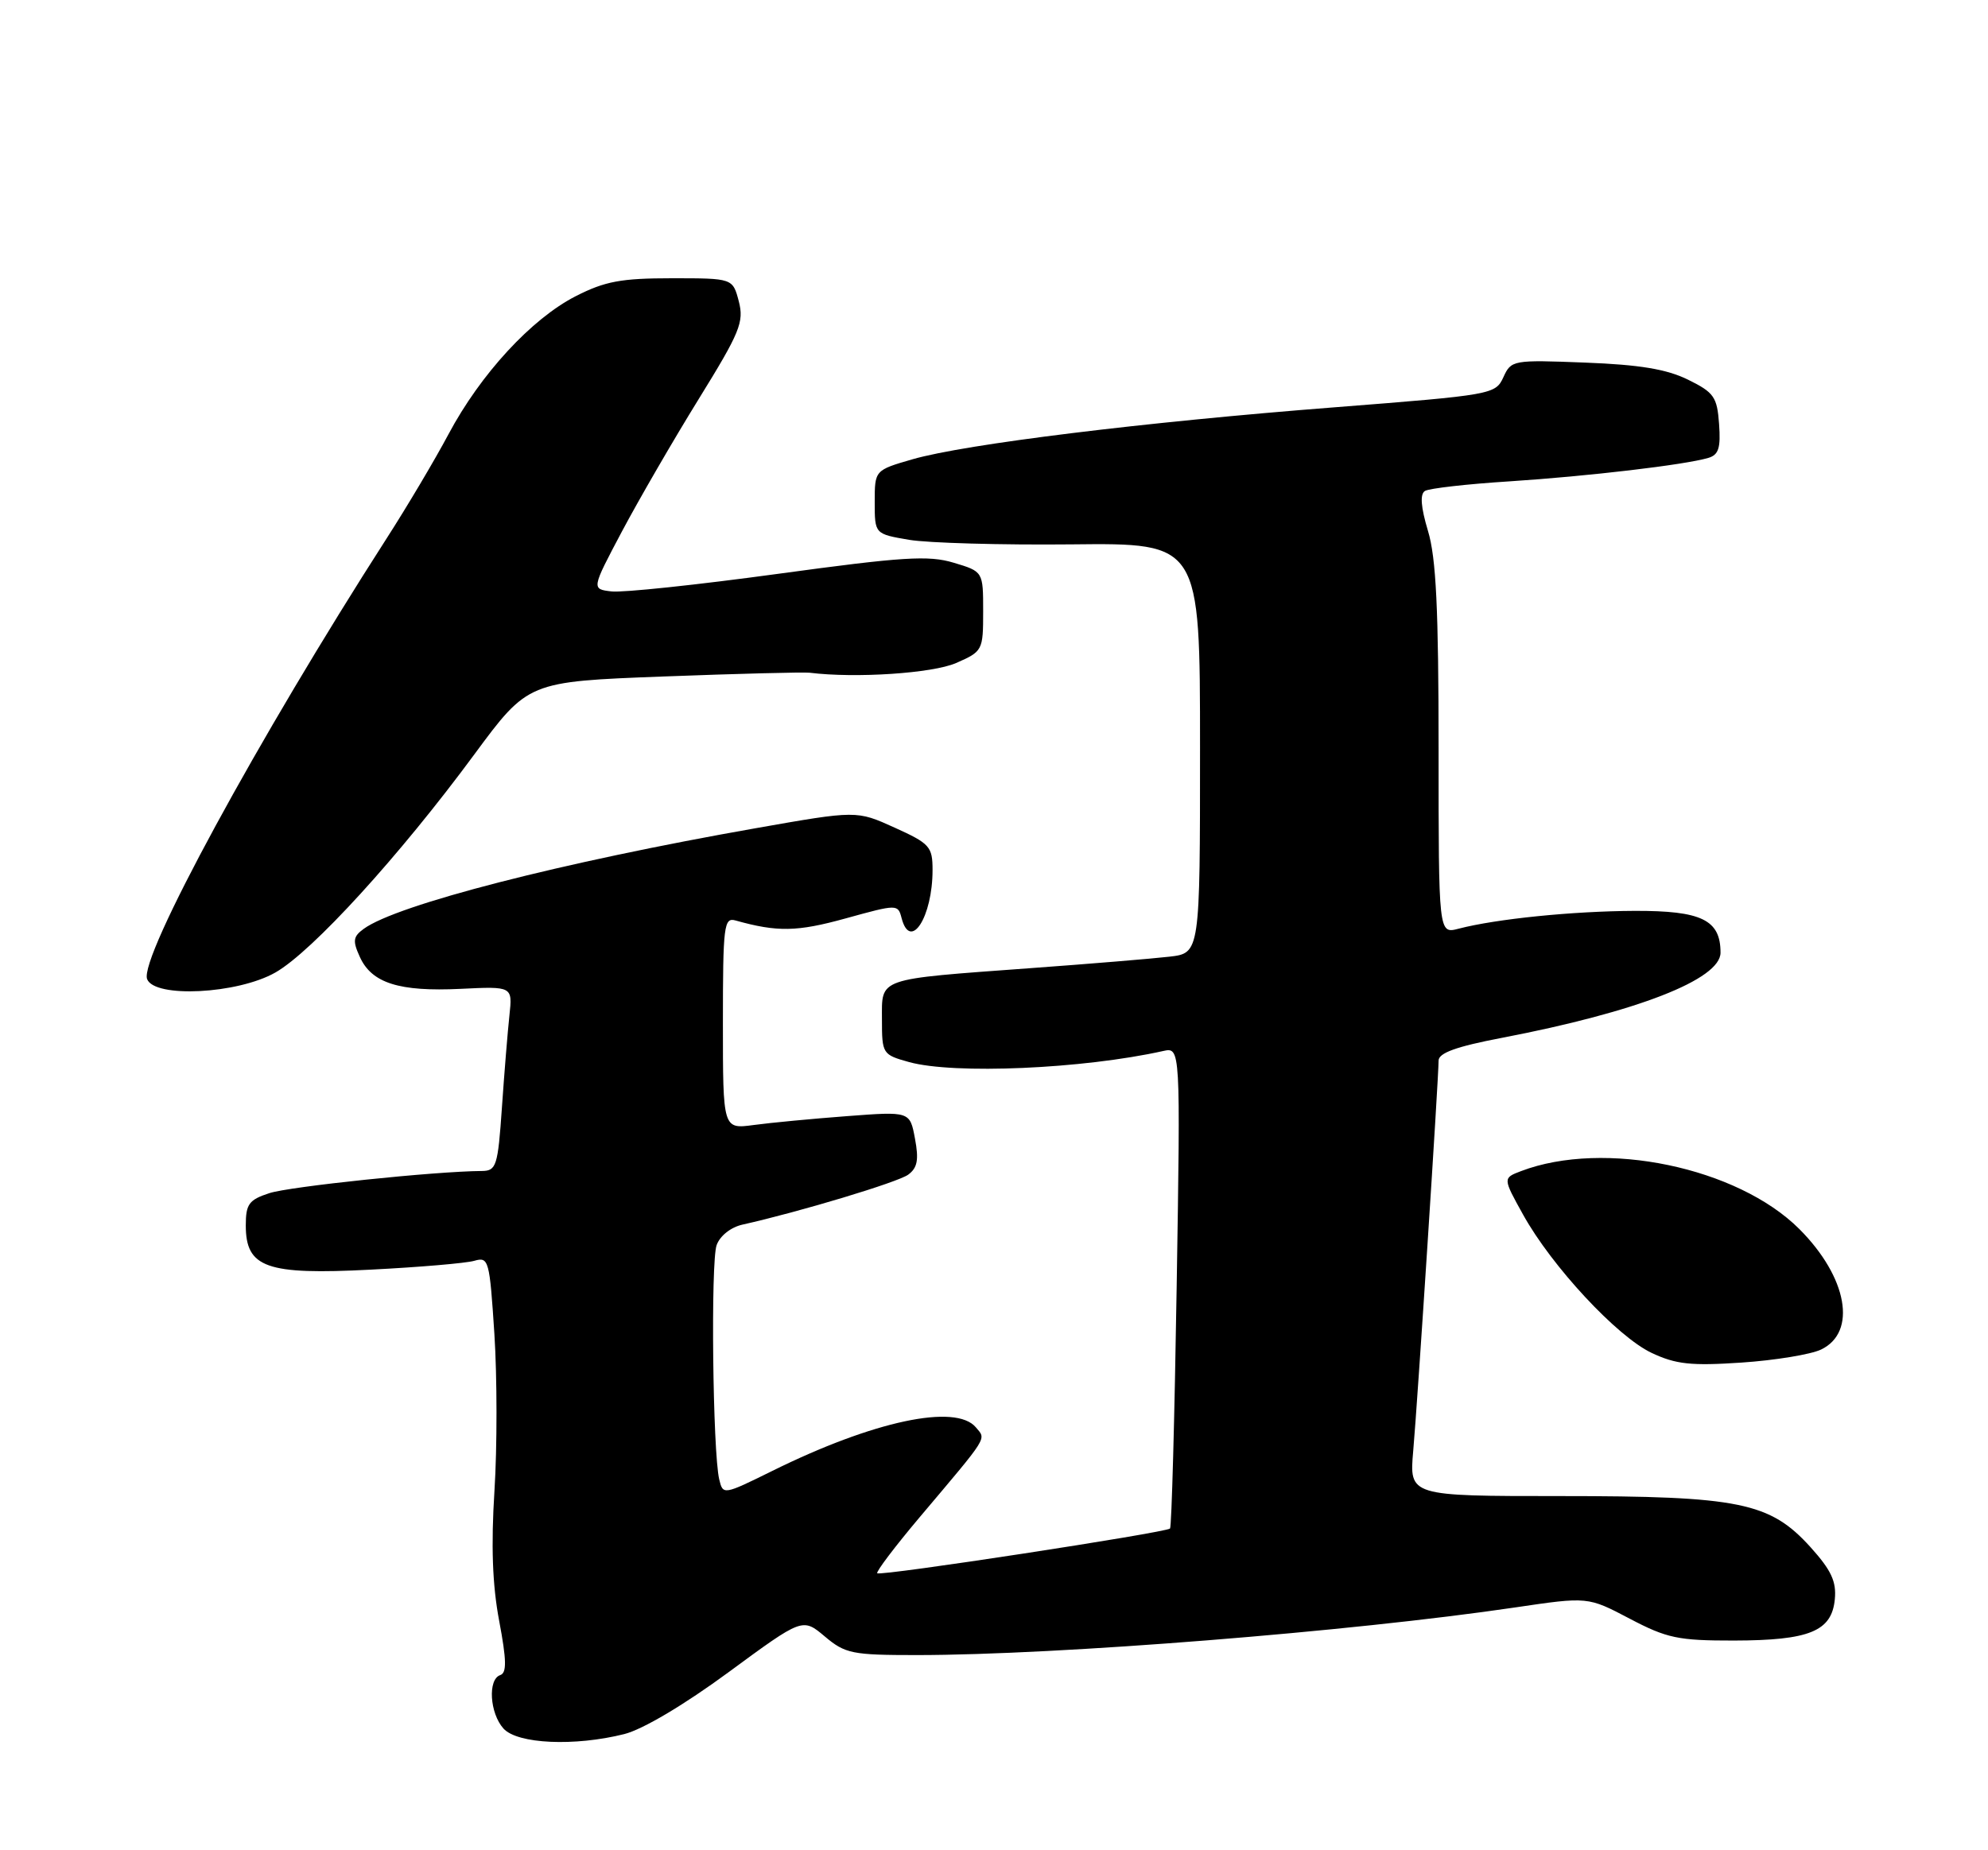 <?xml version="1.0" encoding="UTF-8" standalone="no"?>
<!DOCTYPE svg PUBLIC "-//W3C//DTD SVG 1.1//EN" "http://www.w3.org/Graphics/SVG/1.1/DTD/svg11.dtd" >
<svg xmlns="http://www.w3.org/2000/svg" xmlns:xlink="http://www.w3.org/1999/xlink" version="1.1" viewBox="0 0 275 256">
 <g >
 <path fill="currentColor"
d=" M 86.36 239.93 C 88.91 239.29 94.67 235.87 100.81 231.35 C 111.02 223.84 111.02 223.84 114.09 226.42 C 116.92 228.81 117.88 229.00 126.83 229.00 C 146.41 228.99 186.80 225.77 209.58 222.41 C 219.65 220.92 219.65 220.92 225.43 223.96 C 230.58 226.67 232.14 227.00 239.85 226.99 C 250.30 226.97 253.38 225.71 253.81 221.29 C 254.05 218.82 253.32 217.26 250.45 214.07 C 244.83 207.86 240.64 207.00 215.79 207.00 C 194.94 207.00 194.94 207.00 195.49 200.75 C 196.09 193.98 199.00 149.16 199.00 146.75 C 199.00 145.69 201.46 144.80 207.75 143.60 C 226.45 140.01 238.00 135.51 238.00 131.81 C 238.00 127.27 235.38 126.00 226.10 126.03 C 217.56 126.07 207.02 127.13 201.75 128.50 C 199.00 129.22 199.00 129.22 199.00 103.77 C 199.00 84.29 198.66 77.17 197.53 73.45 C 196.54 70.15 196.41 68.37 197.11 67.93 C 197.69 67.57 202.96 66.97 208.83 66.60 C 219.71 65.89 233.05 64.32 236.30 63.36 C 237.74 62.94 238.04 61.98 237.80 58.67 C 237.53 54.92 237.10 54.30 233.50 52.53 C 230.55 51.08 226.82 50.46 219.28 50.17 C 209.27 49.78 209.04 49.82 207.96 52.20 C 206.87 54.57 206.42 54.65 184.68 56.35 C 158.26 58.40 133.51 61.45 126.25 63.54 C 121.00 65.06 121.00 65.06 121.00 69.47 C 121.00 73.88 121.00 73.88 125.75 74.69 C 128.36 75.13 138.49 75.42 148.25 75.32 C 166.00 75.13 166.00 75.13 166.00 103.50 C 166.00 131.88 166.00 131.88 161.75 132.37 C 159.41 132.64 150.75 133.36 142.50 133.96 C 121.14 135.53 122.00 135.23 122.00 141.07 C 122.00 145.81 122.08 145.93 125.75 146.95 C 131.96 148.67 149.77 147.90 160.90 145.42 C 163.30 144.89 163.30 144.89 162.77 177.99 C 162.48 196.20 162.07 211.27 161.85 211.49 C 161.27 212.06 121.78 218.11 121.35 217.68 C 121.15 217.48 123.80 213.98 127.24 209.90 C 136.87 198.49 136.42 199.21 135.00 197.50 C 132.23 194.17 120.82 196.60 106.85 203.51 C 100.06 206.86 100.01 206.87 99.49 204.69 C 98.59 200.87 98.30 174.60 99.13 172.28 C 99.59 170.99 101.10 169.80 102.71 169.44 C 110.59 167.68 124.19 163.58 125.63 162.53 C 126.91 161.59 127.12 160.47 126.57 157.55 C 125.87 153.77 125.87 153.77 117.18 154.43 C 112.41 154.79 106.59 155.34 104.25 155.66 C 100.00 156.23 100.00 156.23 100.00 141.55 C 100.00 128.04 100.14 126.90 101.75 127.36 C 107.53 128.98 110.26 128.93 116.95 127.08 C 124.15 125.09 124.21 125.09 124.72 127.04 C 125.93 131.66 129.00 126.89 129.00 120.38 C 129.00 117.14 128.63 116.72 123.75 114.51 C 118.50 112.13 118.50 112.13 104.50 114.60 C 77.72 119.31 54.87 125.18 50.31 128.52 C 48.84 129.59 48.76 130.18 49.78 132.41 C 51.42 136.03 55.23 137.23 63.70 136.82 C 70.90 136.47 70.90 136.47 70.47 140.48 C 70.23 142.69 69.76 148.44 69.43 153.25 C 68.87 161.35 68.66 162.00 66.66 162.02 C 60.19 162.06 40.04 164.17 37.25 165.09 C 34.43 166.01 34.00 166.61 34.00 169.55 C 34.00 175.41 36.84 176.42 51.30 175.67 C 58.01 175.33 64.44 174.78 65.60 174.45 C 67.61 173.87 67.72 174.30 68.39 184.60 C 68.77 190.51 68.78 200.25 68.40 206.24 C 67.92 213.83 68.11 219.30 69.05 224.26 C 70.08 229.72 70.11 231.46 69.20 231.77 C 67.45 232.35 67.74 237.05 69.65 239.17 C 71.58 241.30 79.48 241.66 86.36 239.93 Z  M 251.90 186.73 C 256.93 184.33 255.56 176.72 248.91 170.06 C 240.36 161.51 221.90 157.66 210.40 162.04 C 207.88 163.00 207.88 163.00 210.69 168.06 C 214.65 175.21 223.70 184.94 228.47 187.19 C 231.82 188.77 233.92 189.00 240.90 188.53 C 245.52 188.22 250.47 187.41 251.90 186.73 Z  M 38.09 134.56 C 43.18 131.67 55.25 118.44 65.60 104.40 C 73.05 94.31 73.05 94.31 91.77 93.60 C 102.07 93.21 111.17 92.98 112.00 93.08 C 118.38 93.87 128.99 93.16 132.25 91.74 C 135.93 90.13 136.00 90.00 136.00 84.59 C 136.00 79.08 136.00 79.08 131.92 77.86 C 128.44 76.81 124.90 77.04 107.60 79.40 C 96.47 80.92 86.11 82.02 84.58 81.83 C 81.81 81.50 81.81 81.50 86.05 73.50 C 88.39 69.10 93.16 60.86 96.66 55.20 C 102.36 45.98 102.94 44.56 102.20 41.70 C 101.36 38.50 101.36 38.50 92.93 38.50 C 85.92 38.50 83.68 38.92 79.64 40.98 C 73.52 44.11 66.47 51.76 62.04 60.08 C 60.16 63.61 56.31 70.10 53.48 74.50 C 35.72 102.15 19.22 132.51 20.35 135.47 C 21.37 138.12 32.85 137.54 38.09 134.56 Z "/>
</g>
</svg>